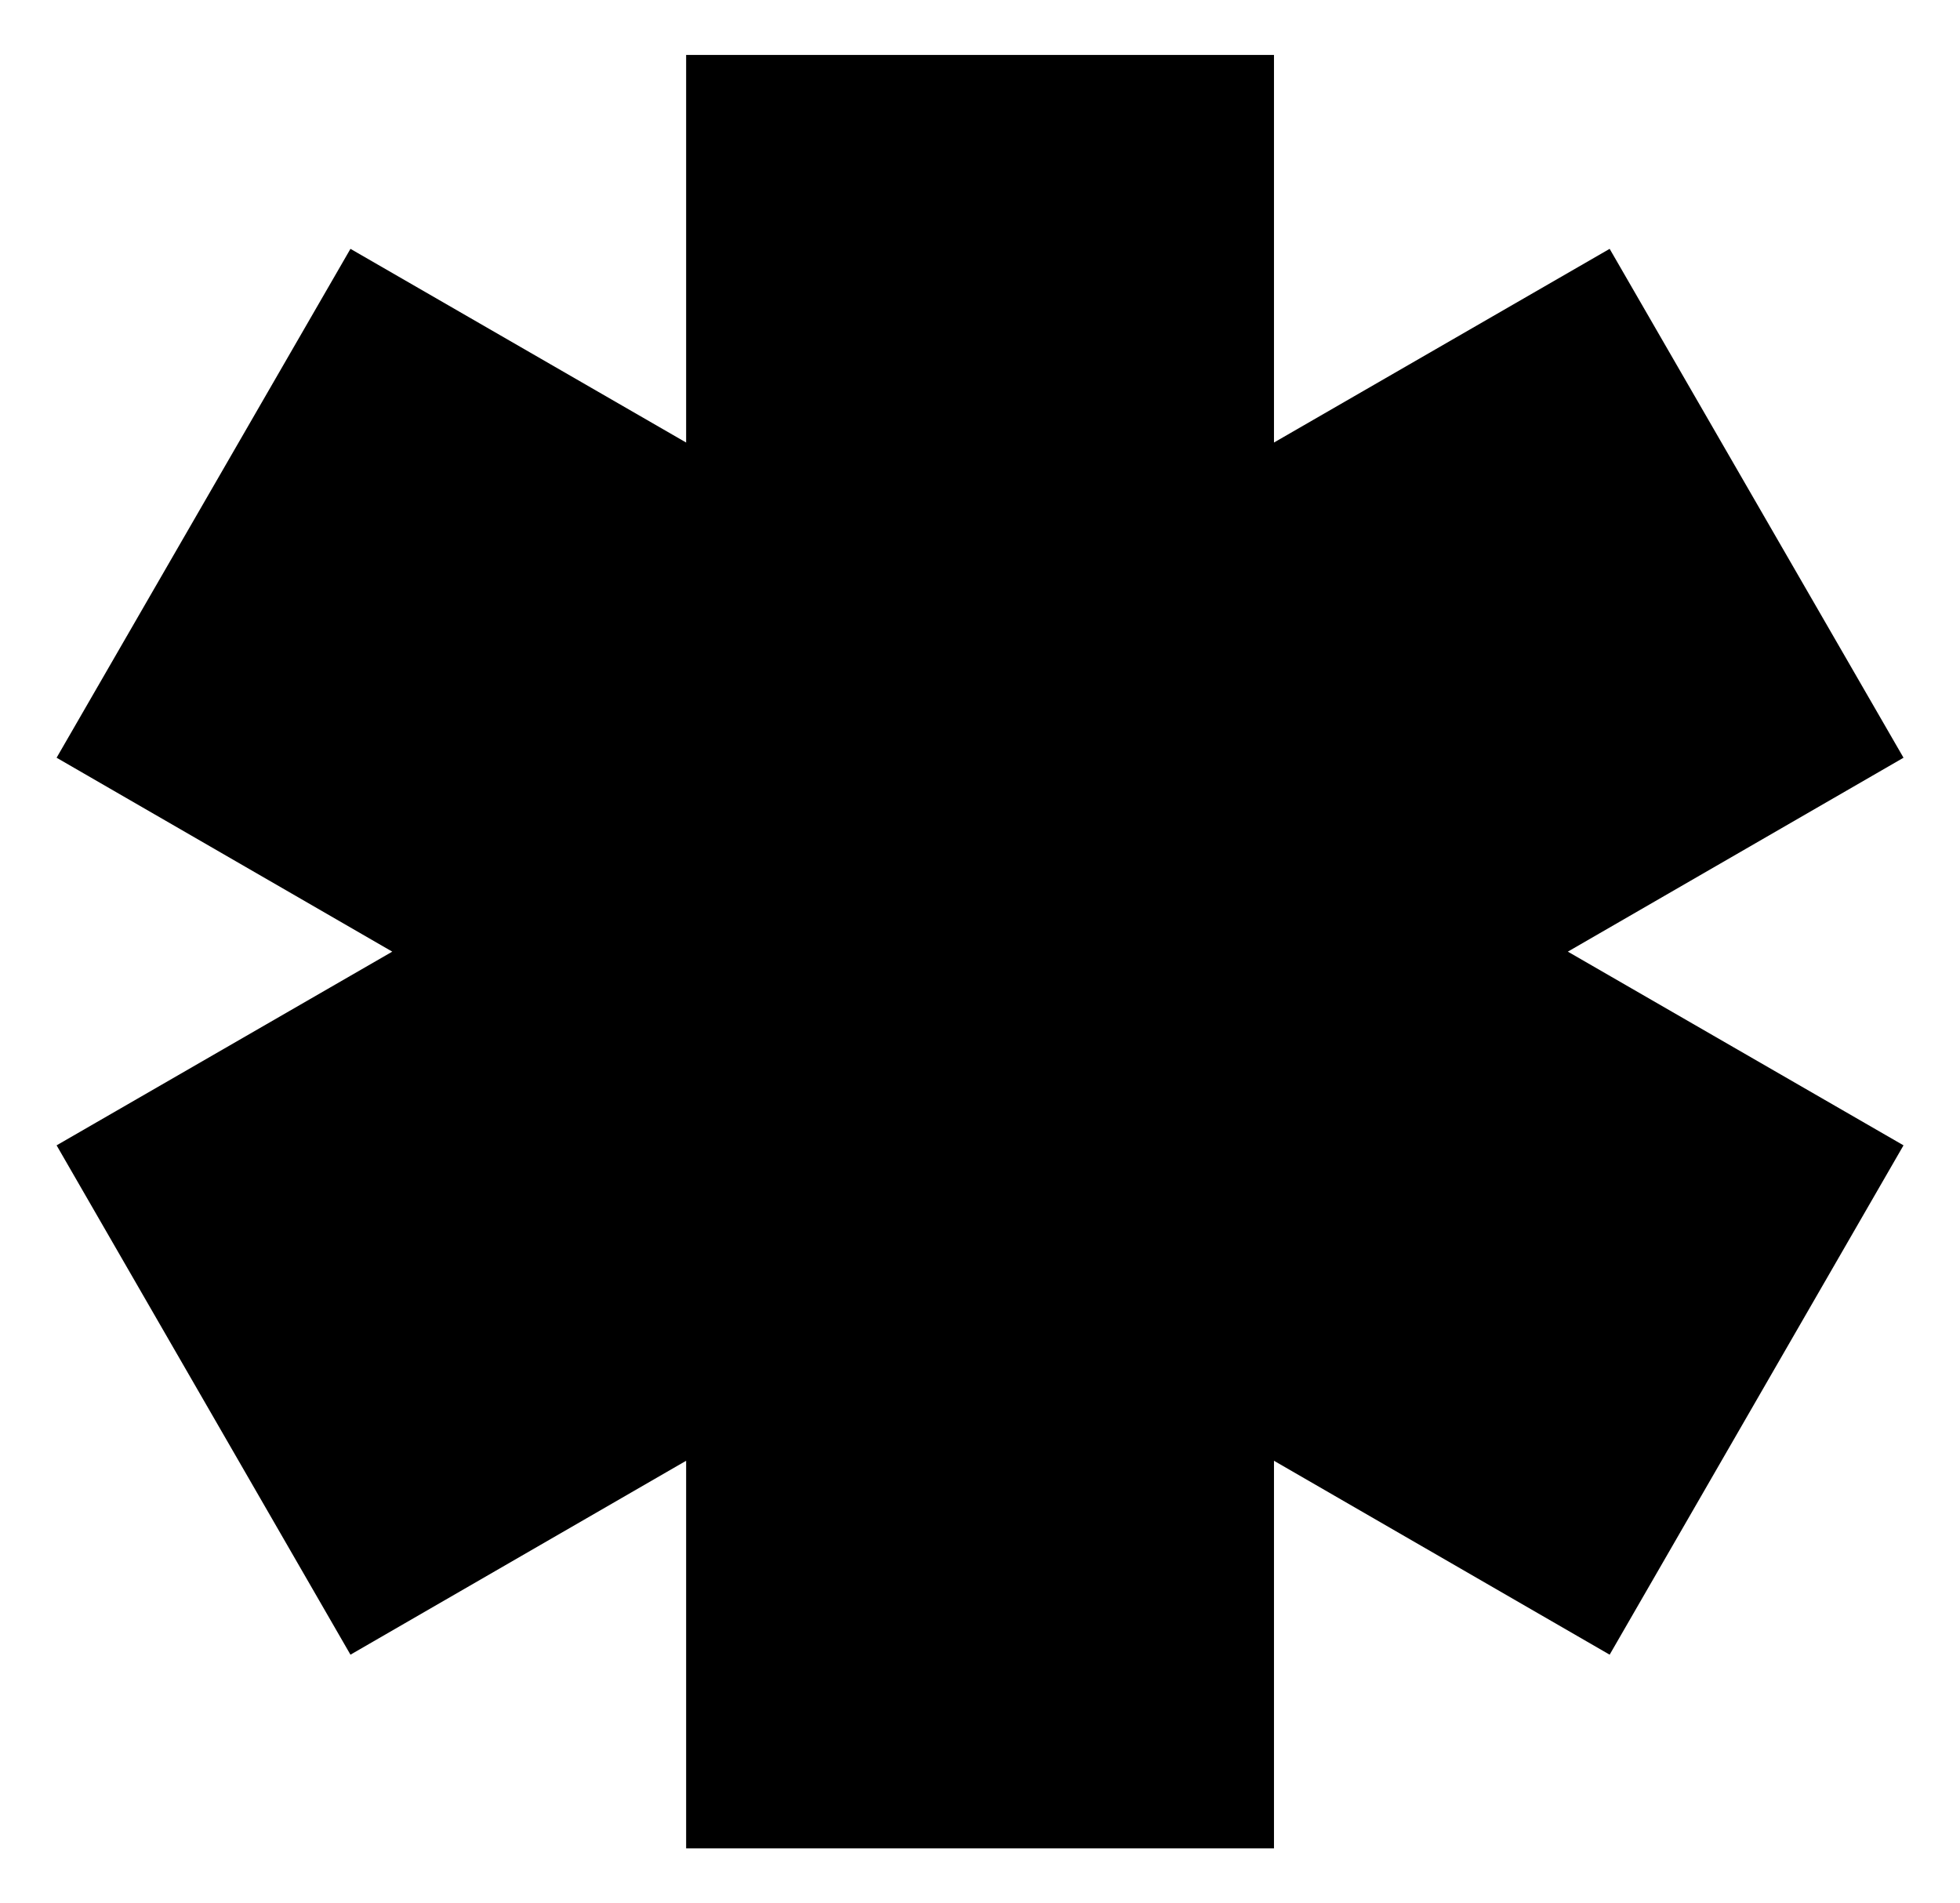 <?xml version="1.0" encoding="utf-8"?>
<!-- Generator: Adobe Illustrator 17.0.0, SVG Export Plug-In . SVG Version: 6.00 Build 0)  -->
<!DOCTYPE svg PUBLIC "-//W3C//DTD SVG 1.1//EN" "http://www.w3.org/Graphics/SVG/1.1/DTD/svg11.dtd">
<svg version="1.1" id="Capa_1" xmlns="http://www.w3.org/2000/svg" xmlns:xlink="http://www.w3.org/1999/xlink" x="0px" y="0px"
	 width="17.488px" height="16.98px" viewBox="0 0 17.488 16.98" enable-background="new 0 0 17.488 16.98" xml:space="preserve">
<path d="M13.989,8.49l2.995,1.728l-2.622,4.544l-2.995-1.73v3.458H6.122v-3.458l-2.995,1.73l-2.622-4.544L3.5,8.49L0.505,6.76
	l2.622-4.54l2.995,1.728V0.49h5.245v3.458l2.995-1.728l2.622,4.54L13.989,8.49z"/>
</svg>

